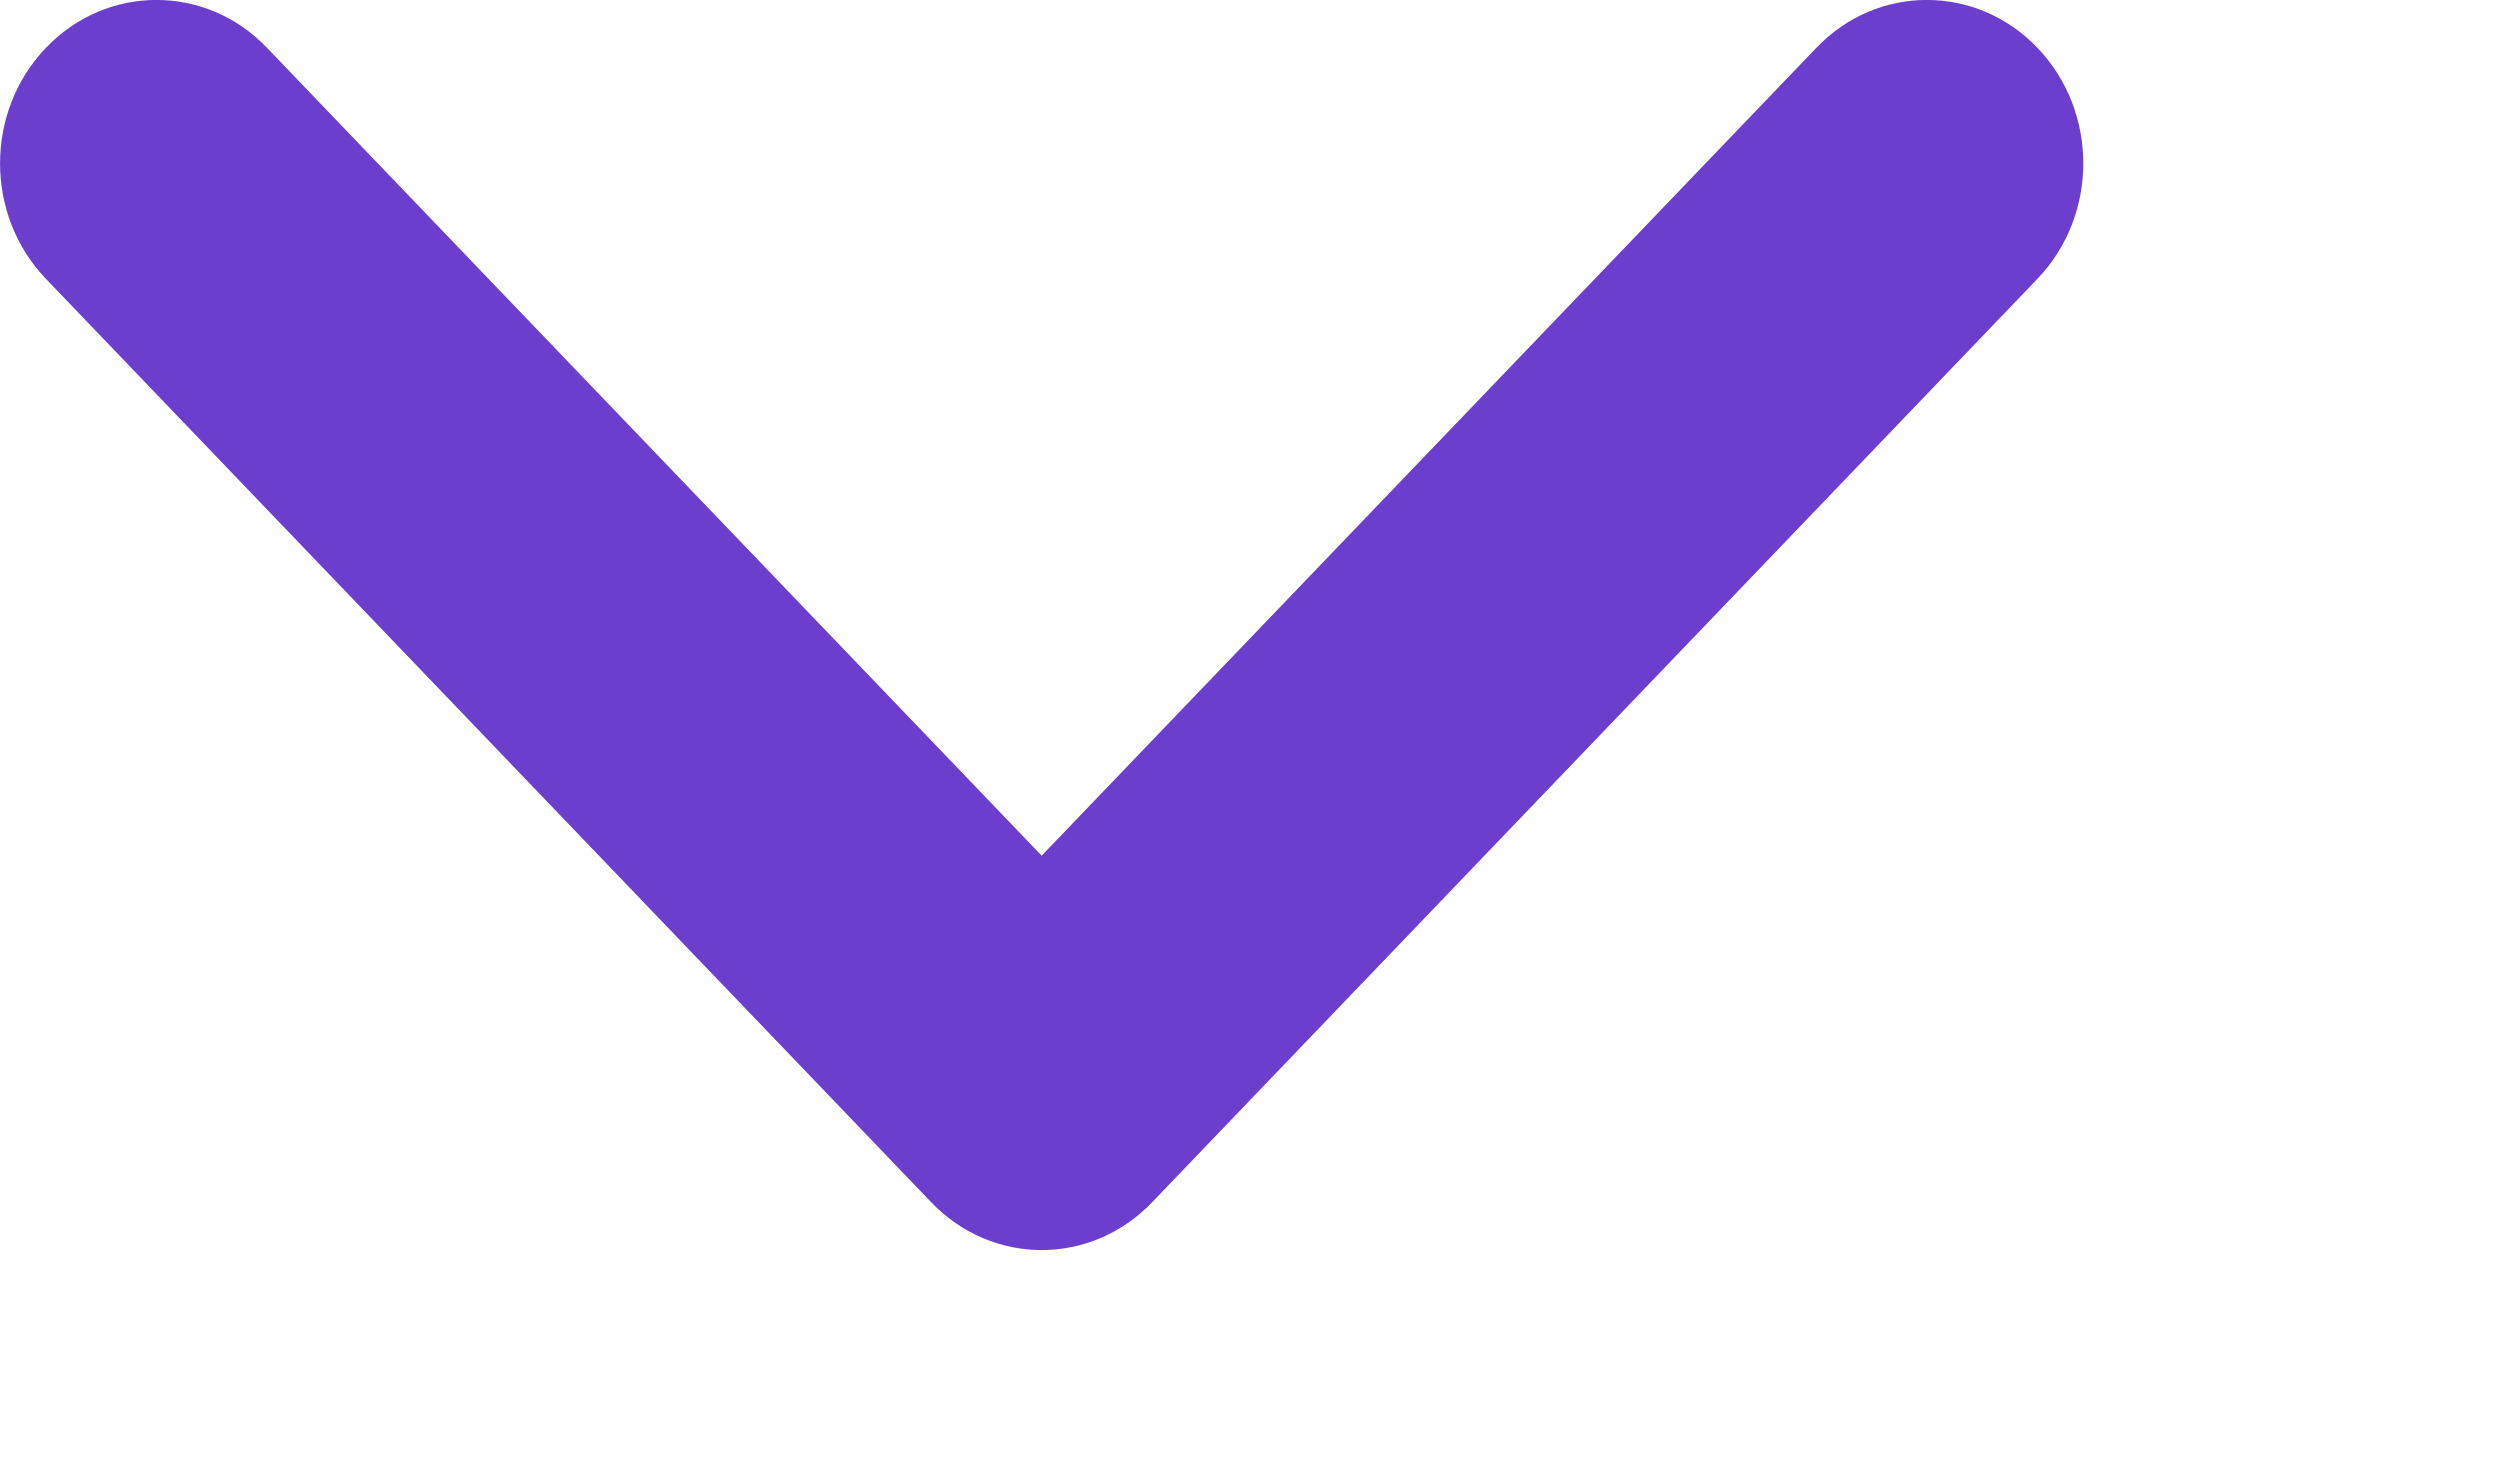 <svg xmlns="http://www.w3.org/2000/svg" width="12" height="7" viewBox="0 0 12 7">
    <path fill="#6b3ecd" d="M4.469 5.77L.22 1.338C-.073 1.032-.073.536.22.23c.293-.307.769-.307 1.062 0l4.25 4.432H4.468L8.718.23c.293-.307.769-.307 1.062 0 .293.306.293.802 0 1.108L5.531 5.77c-.293.307-.769.307-1.062 0z"/>
</svg>
